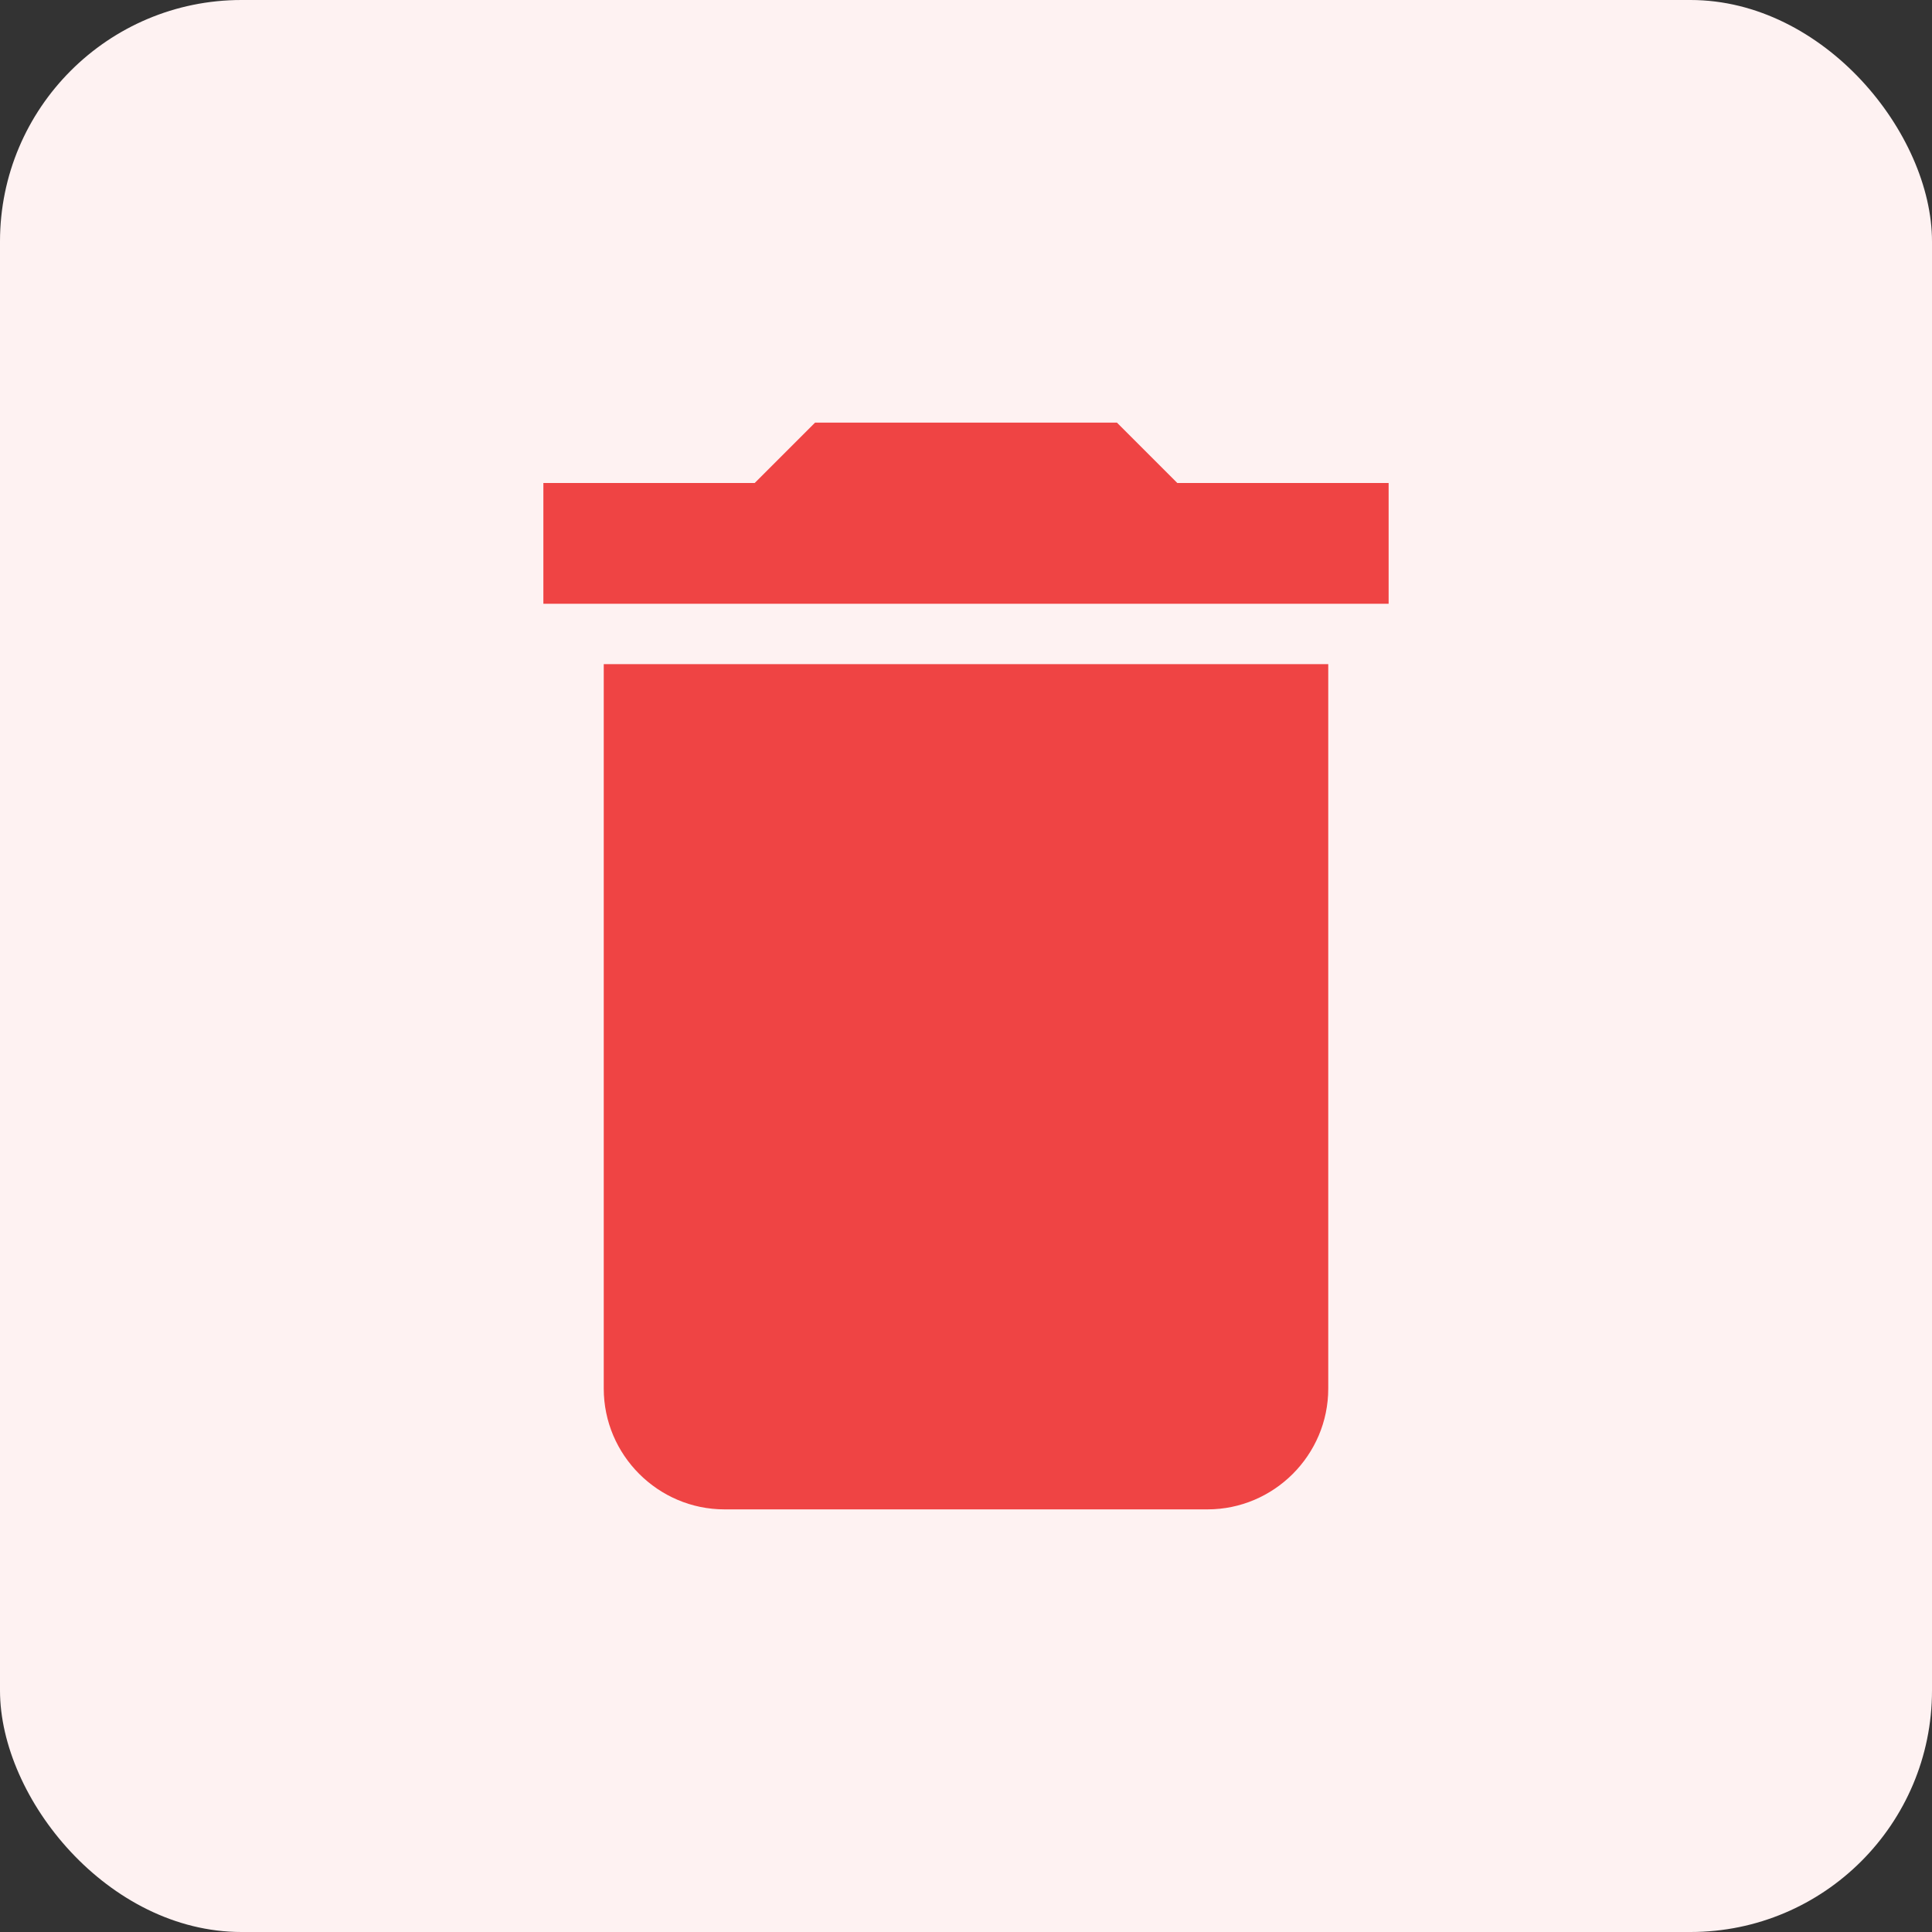 <svg width="32" height="32" viewBox="0 0 32 32" fill="none" xmlns="http://www.w3.org/2000/svg">
<rect x="0" y="0" width="32" height="32" fill="#333333" stroke="none"/>
<rect width="32" height="32" rx="4" fill="#FEF2F2"/>
<g clip-path="url(#clip0_2128_112991)">
<path d="M10 23C10 24.1 10.9 25 12 25H20C21.1 25 22 24.1 22 23V11H10V23ZM23 8H19.5L18.5 7H13.5L12.5 8H9V10H23V8Z" fill="#EF4444"/>
</g>
<defs>
<clipPath id="clip0_2128_112991">
<rect width="24" height="24" fill="white" transform="translate(4 4)"/>
</clipPath>
</defs>
</svg>
